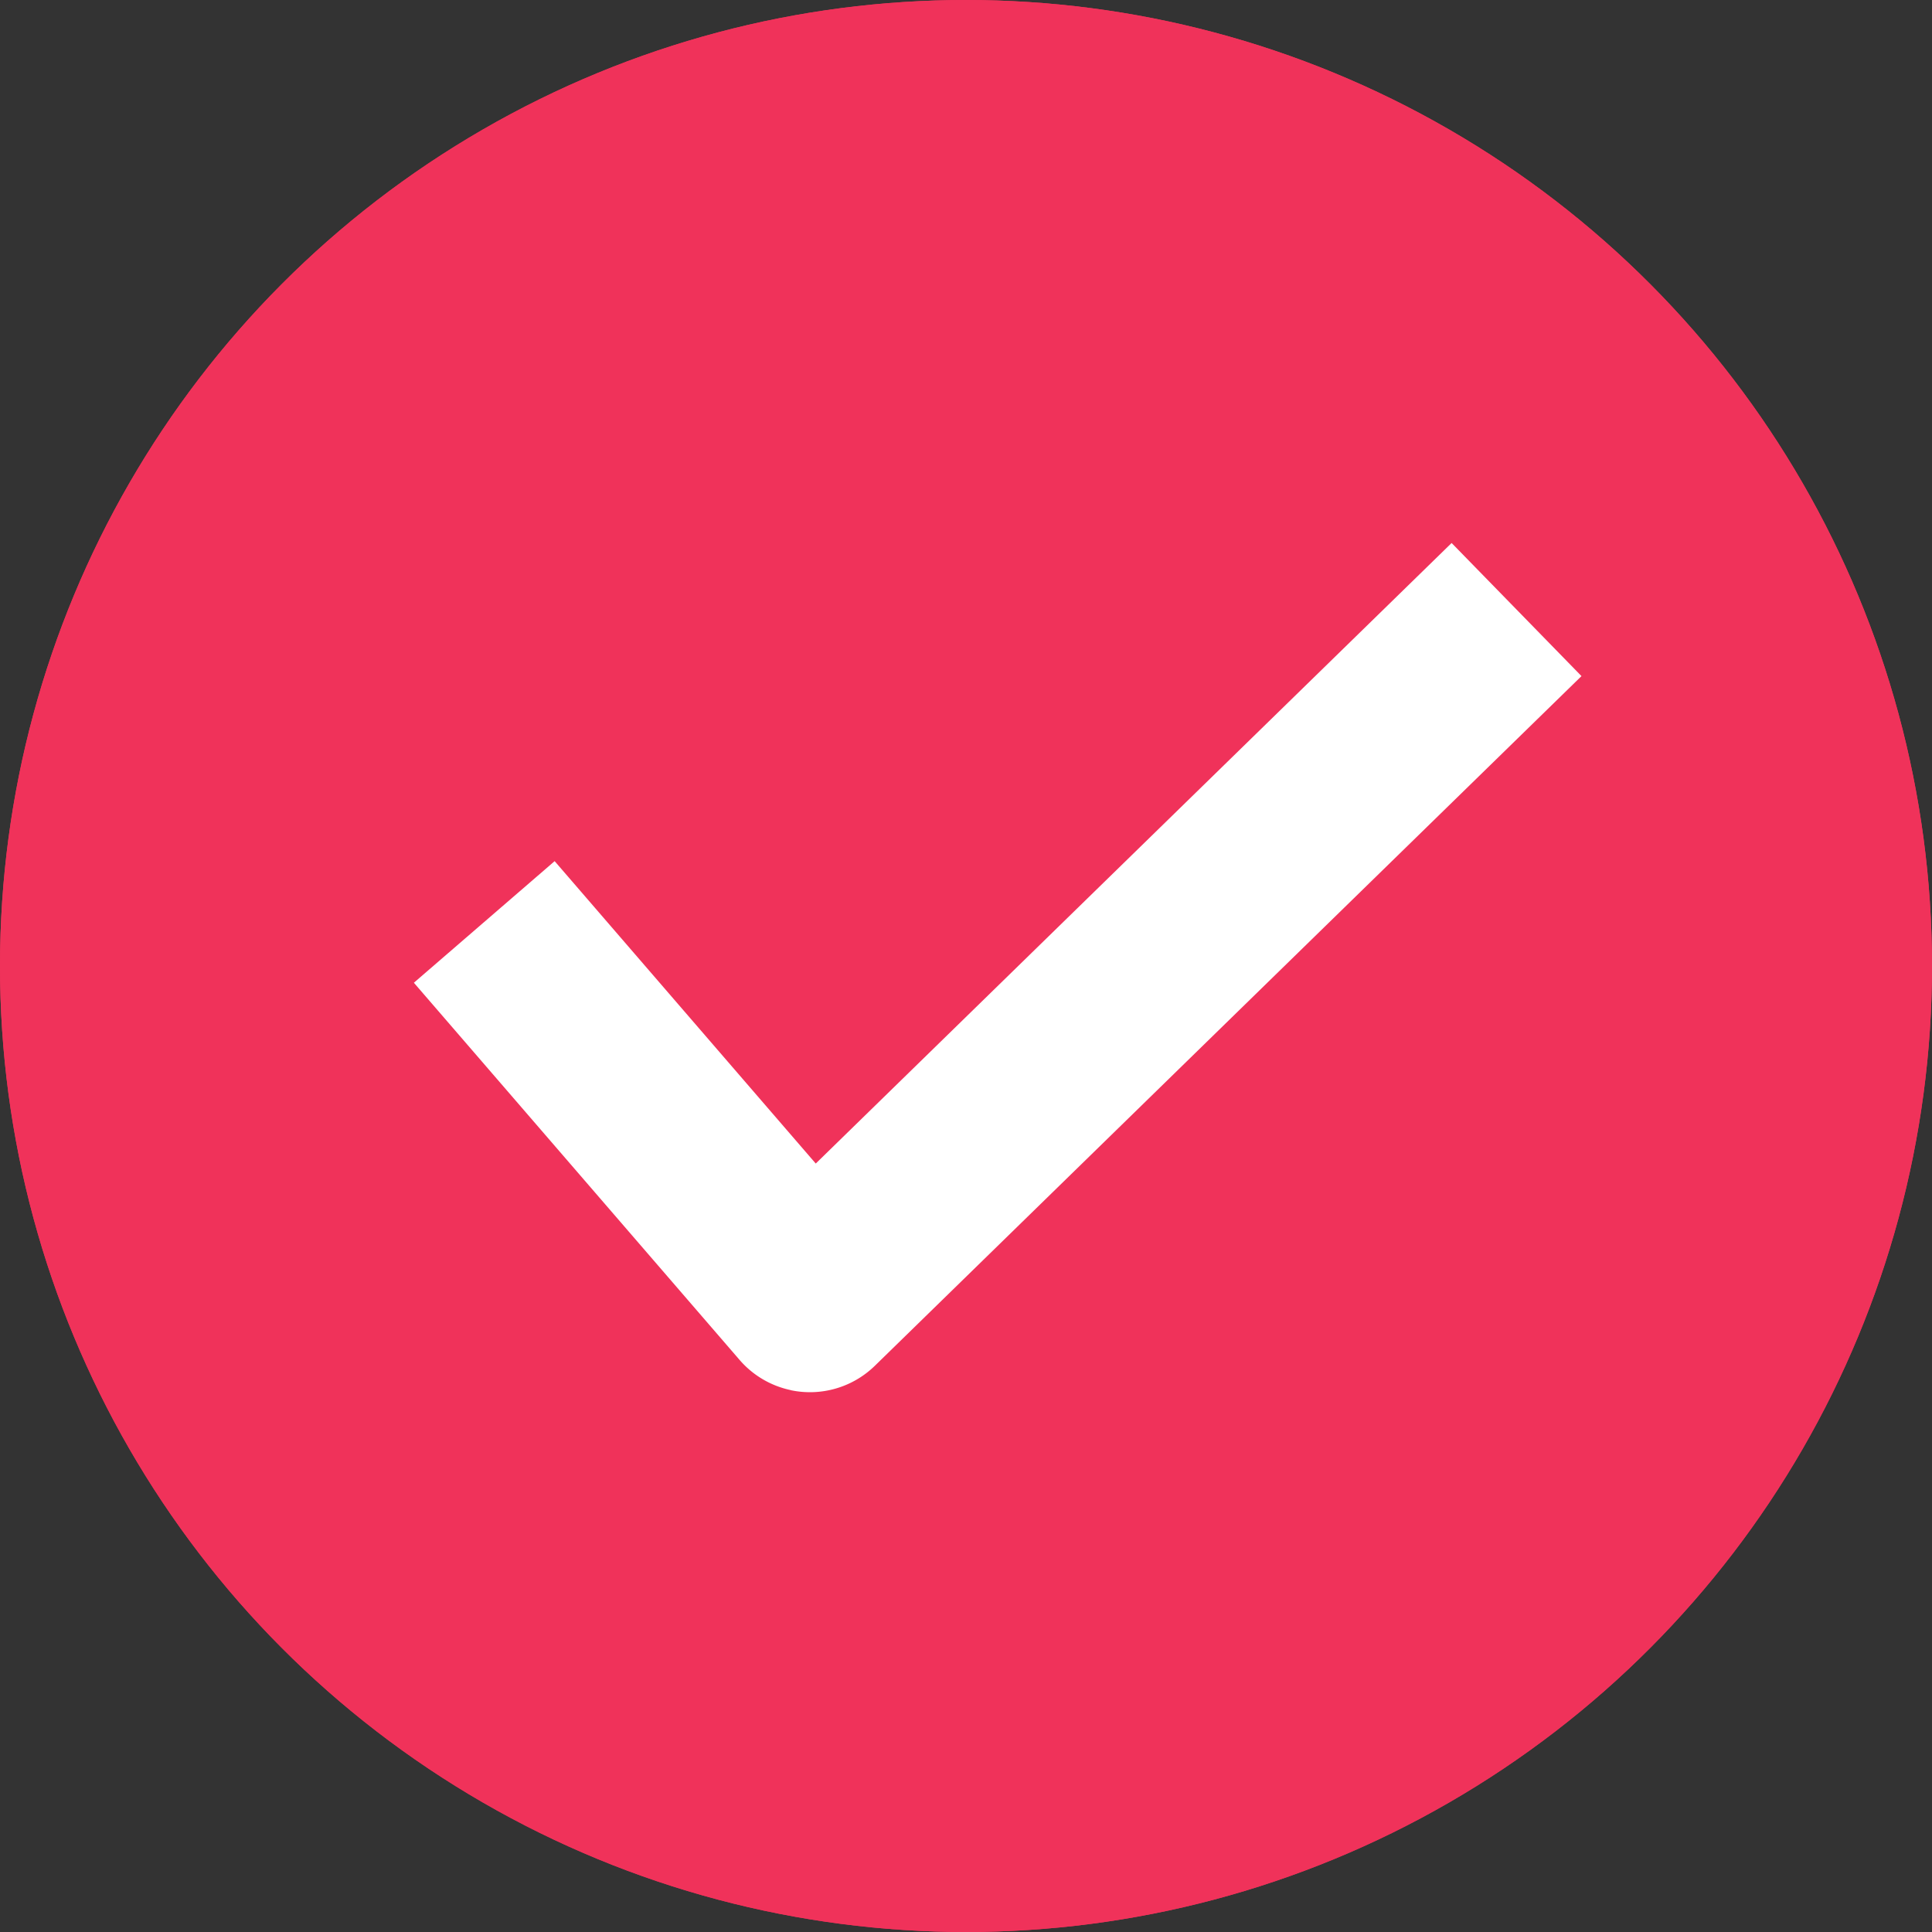 <svg xmlns="http://www.w3.org/2000/svg" width="22" height="22" viewBox="0 0 22 22">
  <rect x="0" y="0" width="22" height="22" fill="#333333" stroke="none"/>
  <g id="tick_selected" transform="translate(-8799 -1933)">
    <g id="Ellipse_2273" data-name="Ellipse 2273" transform="translate(8799 1933)" fill="#f0325a" stroke="#f0325a" stroke-width="1">
      <circle cx="11" cy="11" r="11" stroke="none"/>
      <circle cx="11" cy="11" r="10.5" fill="none"/>
    </g>
    <path id="Path_47035" data-name="Path 47035" d="M210.579,167.241a1.058,1.058,0,0,1-.64-.215l-4.522-3.43,1.28-1.688,3.625,2.75,5.613-8.419,1.762,1.175-6.237,9.356a1.059,1.059,0,0,1-.881.472Z" transform="matrix(0.978, 0.208, -0.208, 0.978, 8636.843, 1741.467)" fill="#fff"/>
  </g>
</svg>
